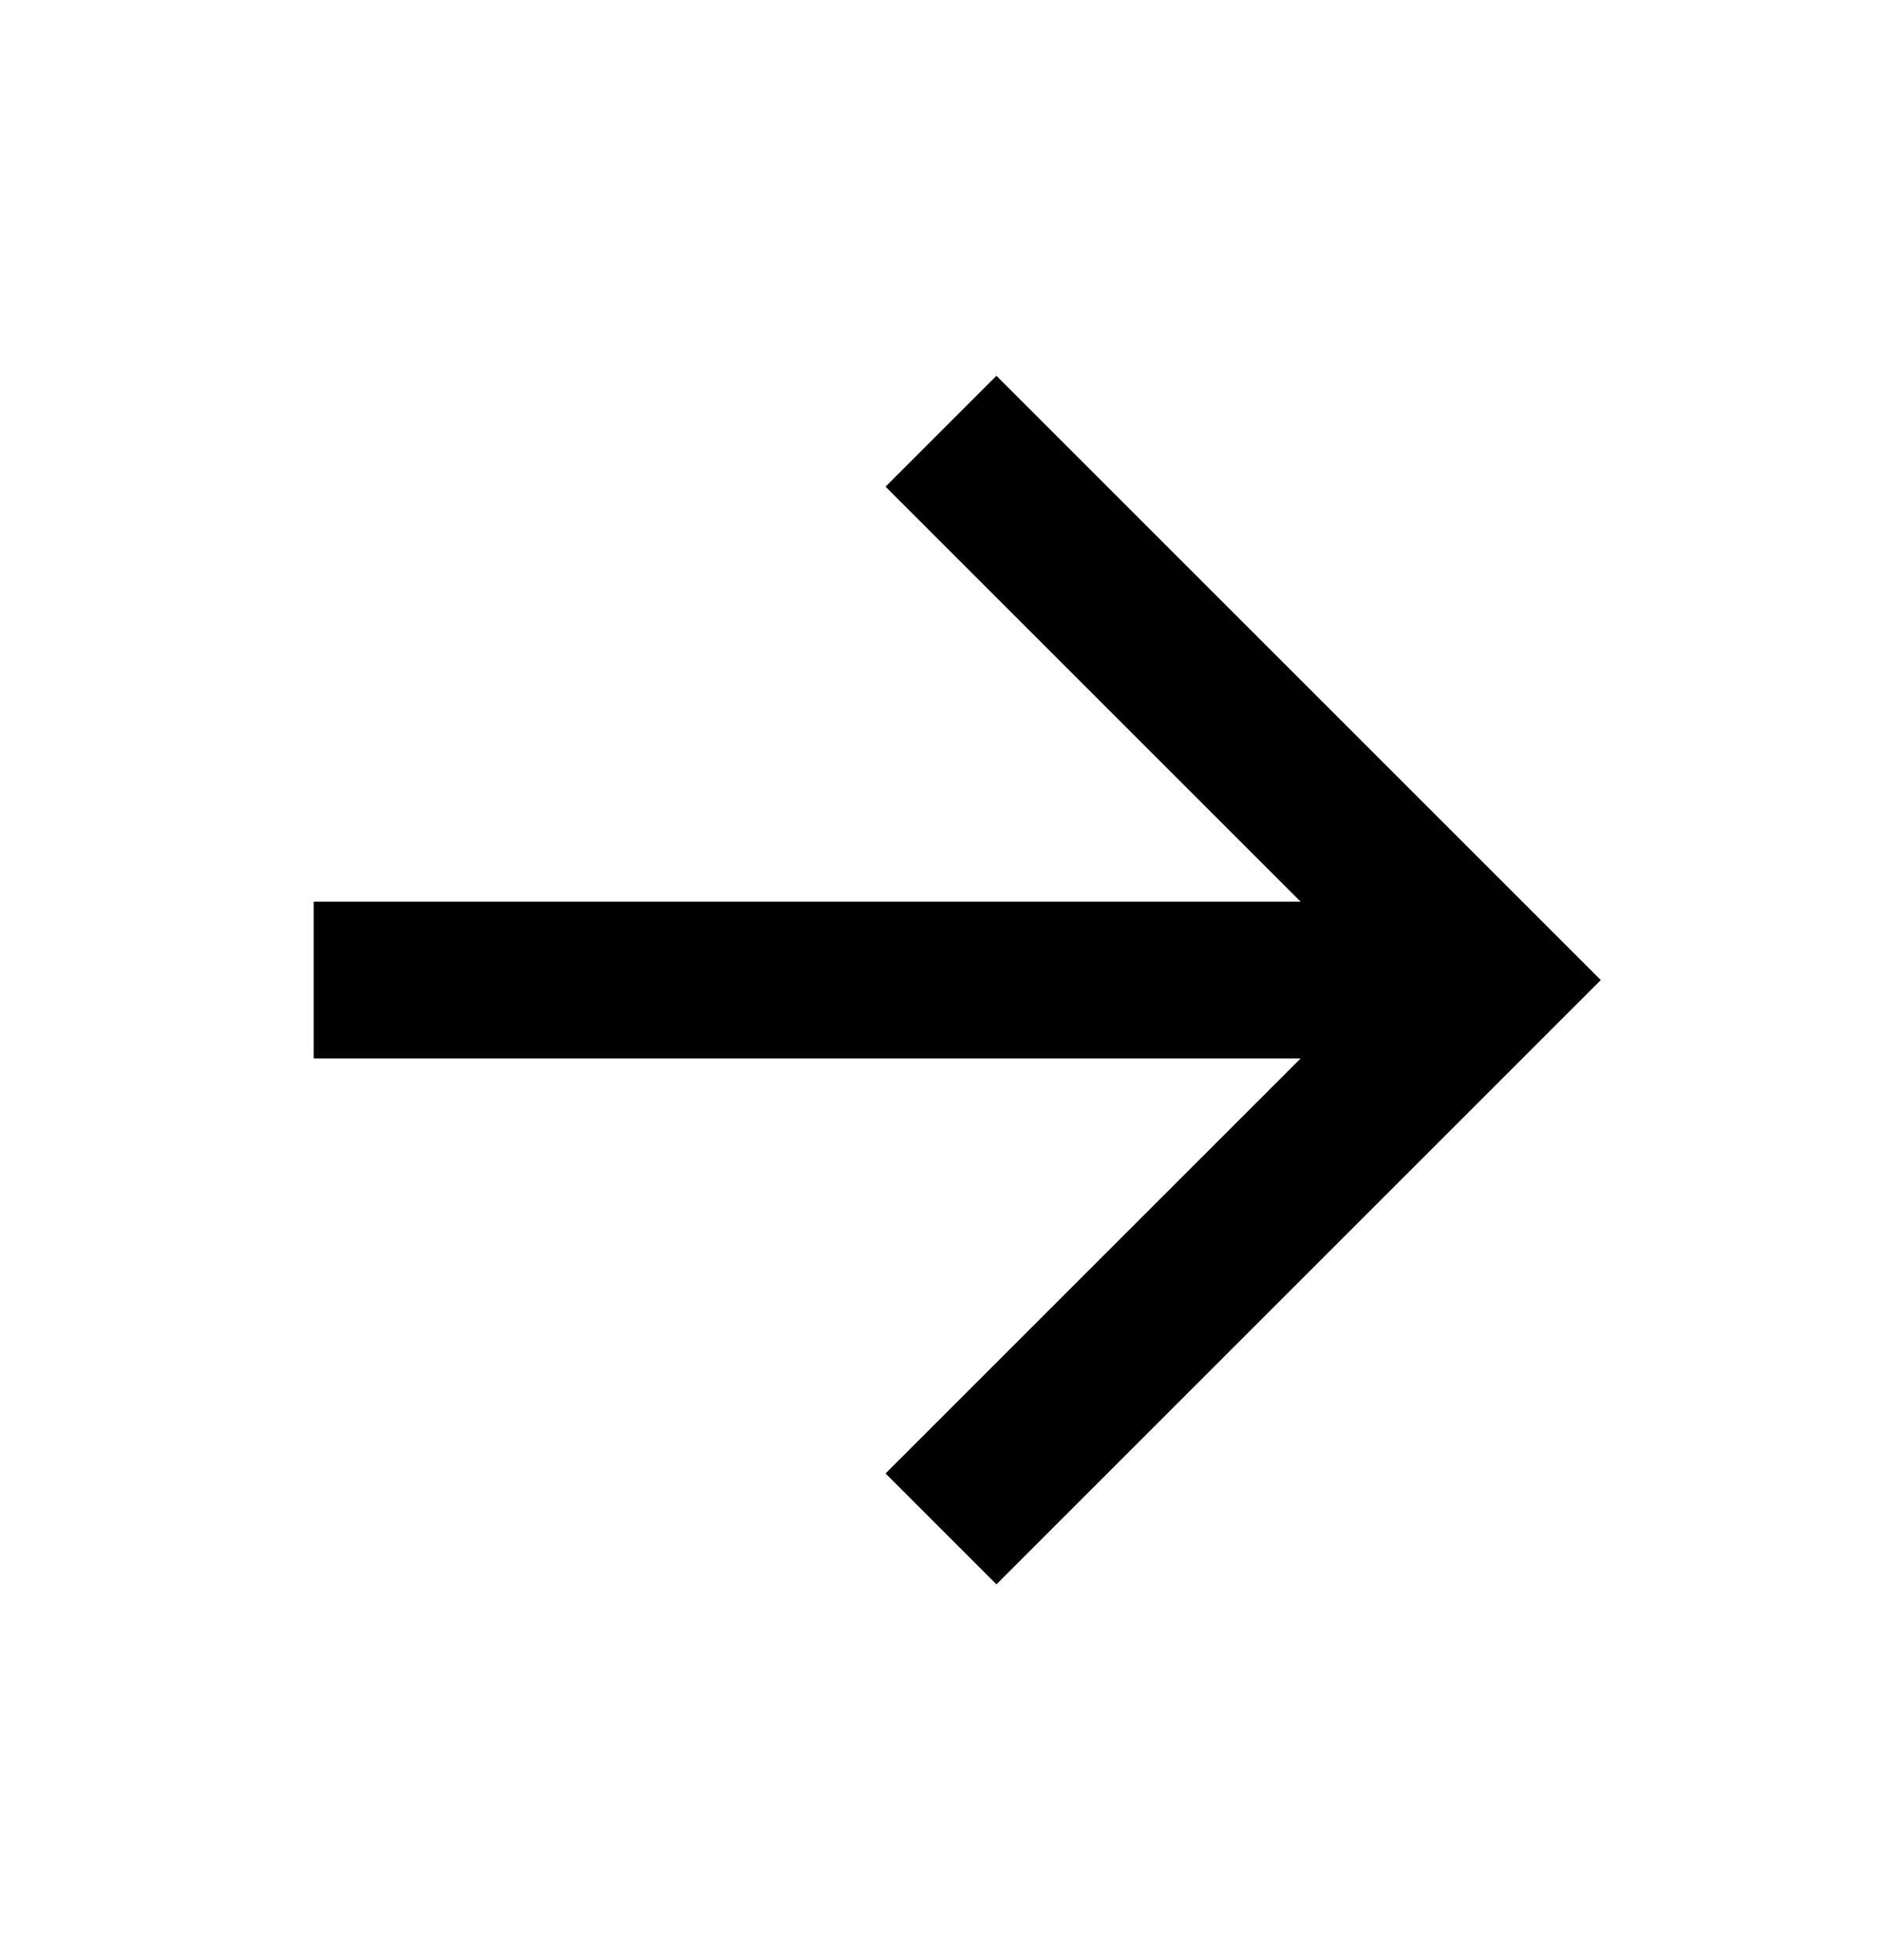 <svg width="24" height="25" viewBox="0 0 24 25" xmlns="http://www.w3.org/2000/svg">
<g id="ic_arrow_forward">
<path id="Vector 52 (Stroke)" fill-rule="evenodd" clip-rule="evenodd" d="M12.707 4.793L20.414 12.5L12.707 20.207L11.293 18.793L16.586 13.5H4V11.5H16.586L11.293 6.207L12.707 4.793Z"/>
</g>
</svg>
